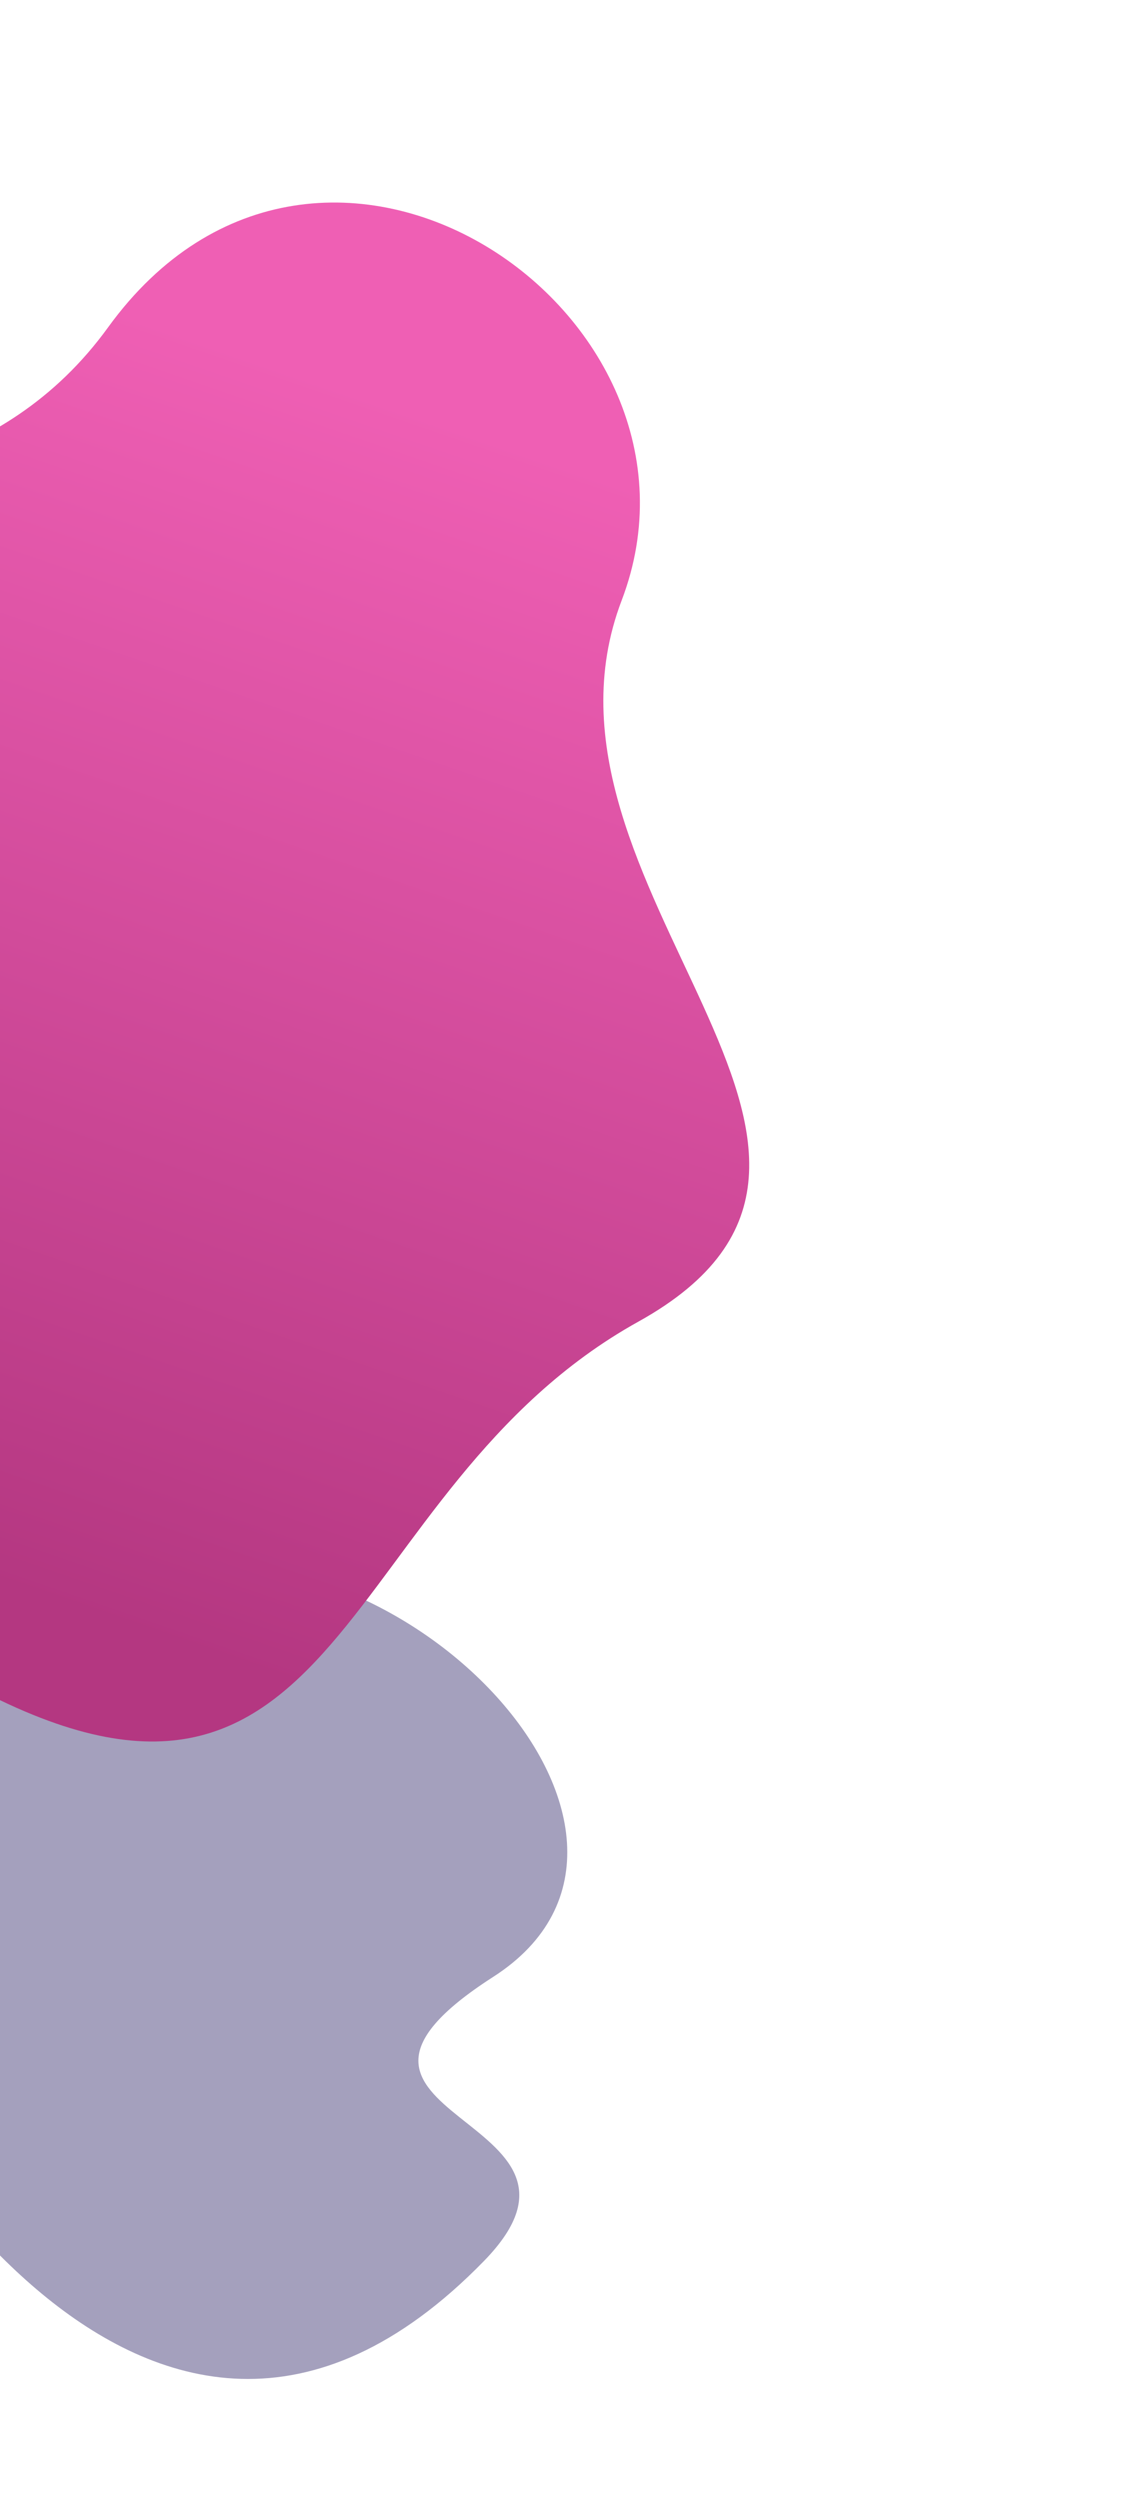 <svg width="425" height="945" viewBox="0 0 425 945" fill="none" xmlns="http://www.w3.org/2000/svg">
<path d="M-101.013 588.38C-179.049 608.954 -53.859 779.173 -53.859 779.173C-53.859 779.173 52.851 988.303 183.039 854.641C237.287 798.945 102.62 801.143 186.501 747.275C270.383 693.408 148.69 564.758 45.989 595.61C-56.713 626.462 -22.976 567.806 -101.013 588.38Z" fill="#4B437C" fill-opacity="0.5"/>
<path d="M-191.297 497.882C-159.062 586.554 -157.395 556.978 -12.936 636.02C131.523 715.062 126.368 563.446 241.389 499.591C356.409 435.736 193.637 335.614 235.055 226.977C276.473 118.34 121.294 12.771 40.886 123.715C-39.522 234.659 -202.209 138.199 -215.175 306.081C-228.141 473.964 -223.533 409.209 -191.297 497.882Z" fill="url(#paint0_linear_358_2)"/>
<defs>
<linearGradient id="paint0_linear_358_2" x1="125.775" y1="143.665" x2="-28" y2="590" gradientUnits="userSpaceOnUse">
<stop stop-color="#EF5FB4"/>
<stop offset="1" stop-color="#B43781"/>
</linearGradient>
</defs>
</svg>

